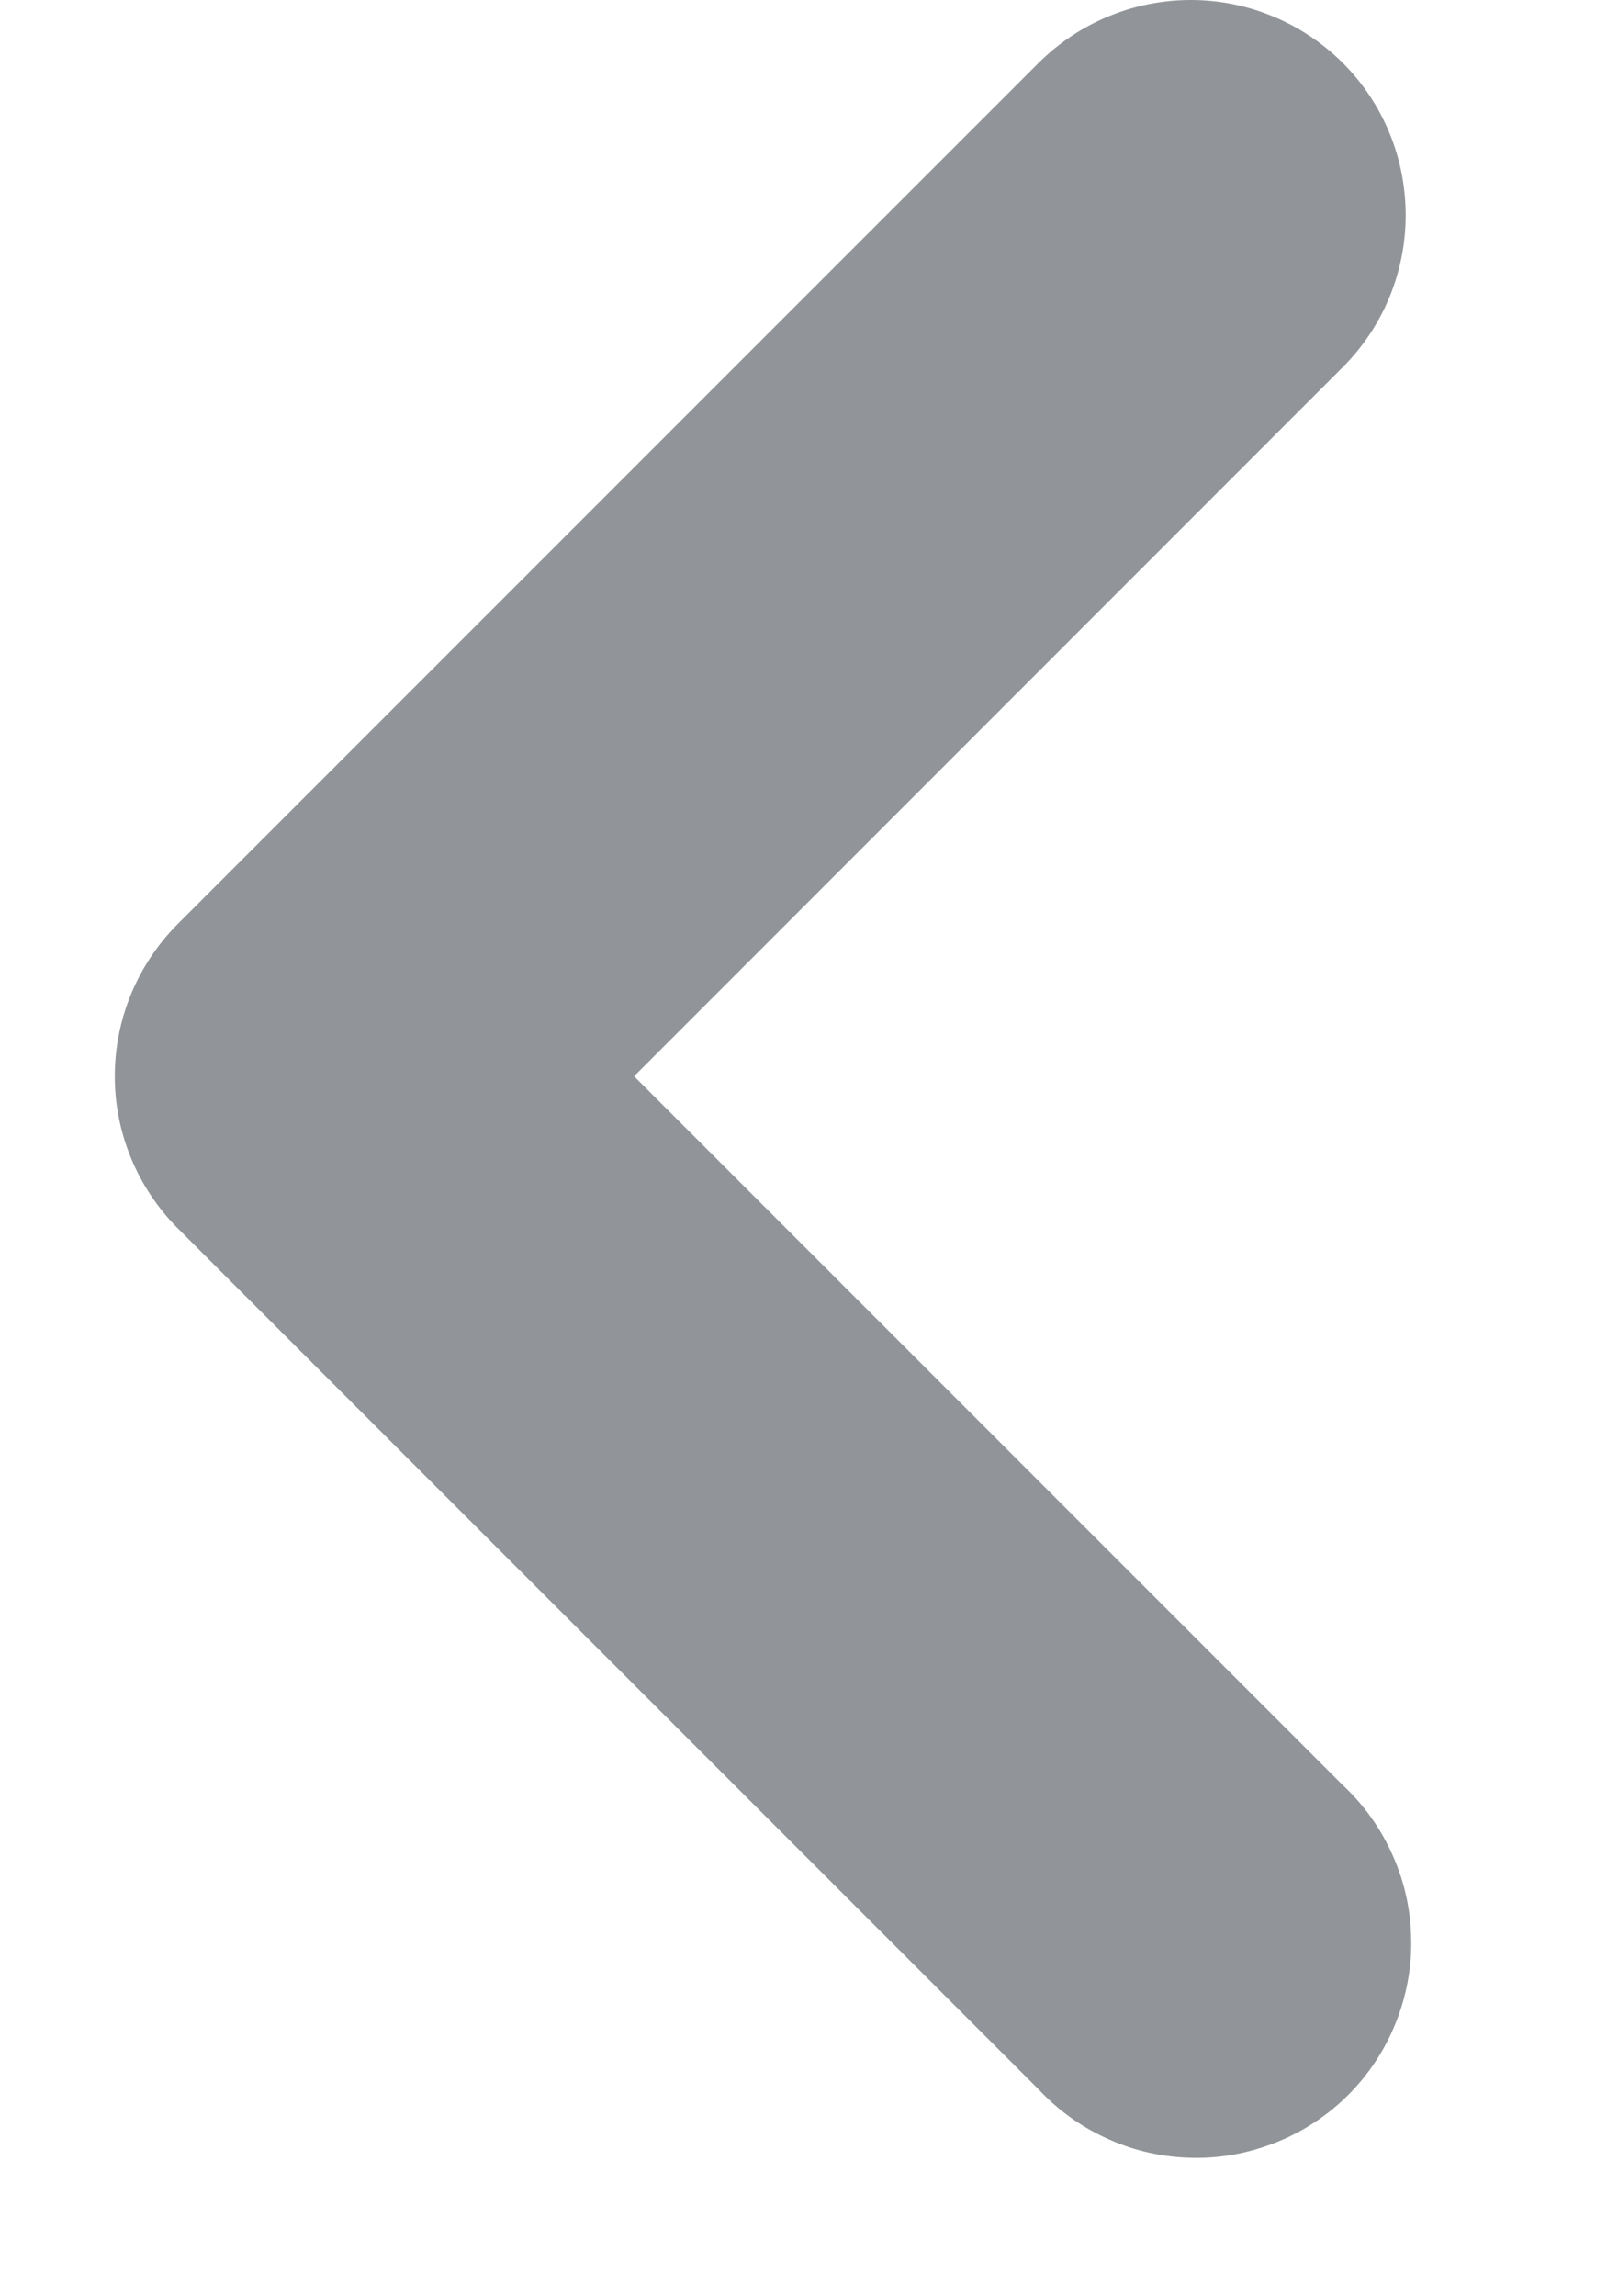 <svg width="7" height="10" viewBox="0 0 7 10" fill="none" xmlns="http://www.w3.org/2000/svg">
<path fill-rule="evenodd" clip-rule="evenodd" d="M5.849 0.274C6.025 0.45 6.123 0.688 6.123 0.937C6.123 1.185 6.025 1.423 5.849 1.599L2.762 4.687L5.849 7.774C5.941 7.86 6.015 7.963 6.066 8.079C6.118 8.194 6.145 8.318 6.147 8.444C6.15 8.569 6.126 8.694 6.079 8.811C6.032 8.928 5.962 9.034 5.873 9.123C5.784 9.212 5.678 9.282 5.561 9.329C5.444 9.376 5.319 9.4 5.194 9.397C5.068 9.395 4.944 9.368 4.829 9.316C4.713 9.265 4.61 9.191 4.524 9.099L0.774 5.349C0.599 5.173 0.5 4.935 0.5 4.687C0.5 4.438 0.599 4.2 0.774 4.024L4.524 0.274C4.7 0.099 4.938 0 5.187 0C5.435 0 5.673 0.099 5.849 0.274Z" fill="#919498"/>
</svg>
